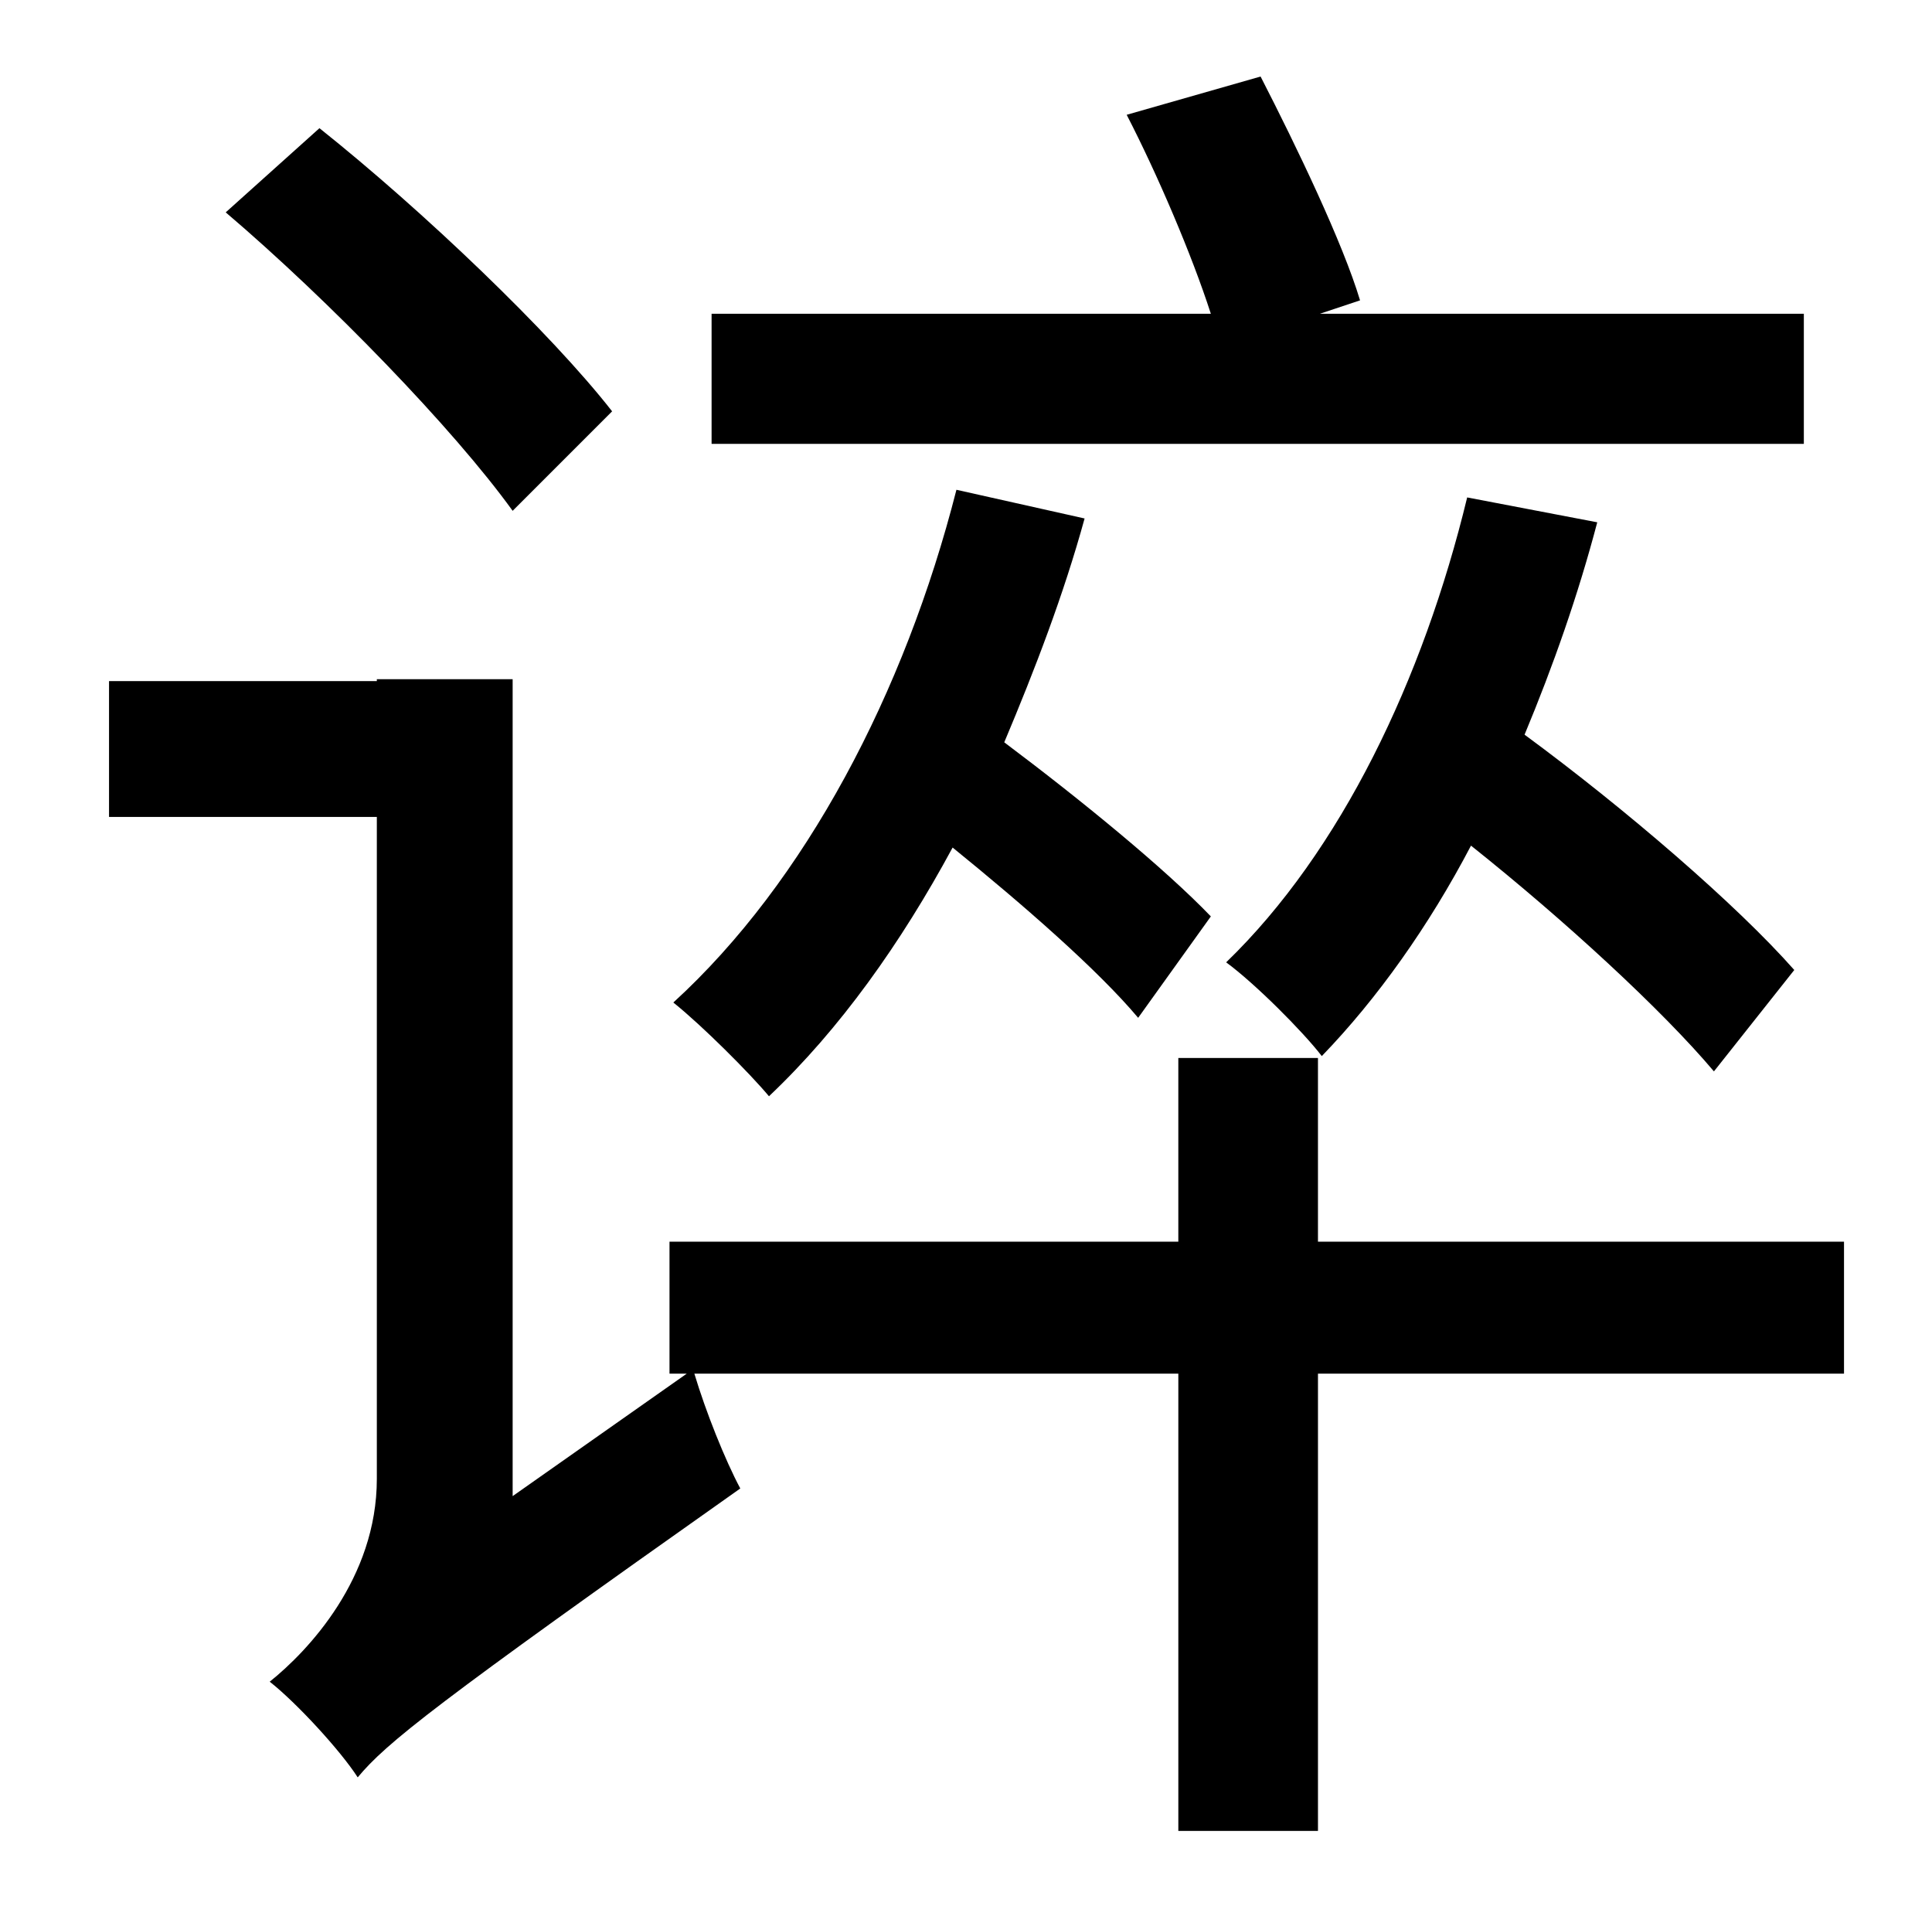 <?xml version="1.0" standalone="no"?>
<!DOCTYPE svg PUBLIC "-//W3C//DTD SVG 1.1//EN" "http://www.w3.org/Graphics/SVG/1.1/DTD/svg11.dtd" >
<svg xmlns="http://www.w3.org/2000/svg" xmlns:xlink="http://www.w3.org/1999/xlink" version="1.1" viewBox="-10 0 1010 1000">
   <path fill="currentColor"
d="M933 164v68h-571v-68h261c-10 -31 -28 -73 -44 -104l70 -20c19 37 43 87 52 117l-21 7h253zM757 260l68 13c-10 38 -23 75 -38 111c53 39 111 89 141 123l-42 53c-27 -32 -78 -79 -127 -118c-22 42 -49 80 -78 110c-10 -13 -35 -38 -50 -49c60 -58 103 -148 126 -243z
M623 479l-38 53c-21 -25 -60 -59 -97 -89c-27 50 -59 95 -96 130c-10 -12 -35 -37 -50 -49c69 -63 121 -162 148 -268l67 15c-11 40 -26 79 -42 117c40 30 84 66 108 91zM310 215l-52 52c-31 -43 -96 -110 -150 -156l49 -44c54 43 121 107 153 148zM954 649v69h-275v239h-73
v-239h-253c6 20 16 45 24 60c-160 113 -185 133 -200 151c-9 -14 -32 -39 -46 -50c20 -16 56 -54 56 -106v-346h-140v-71h140v-1h71v427l91 -64h-9v-69h266v-96h73v96h275z" />
</svg>
